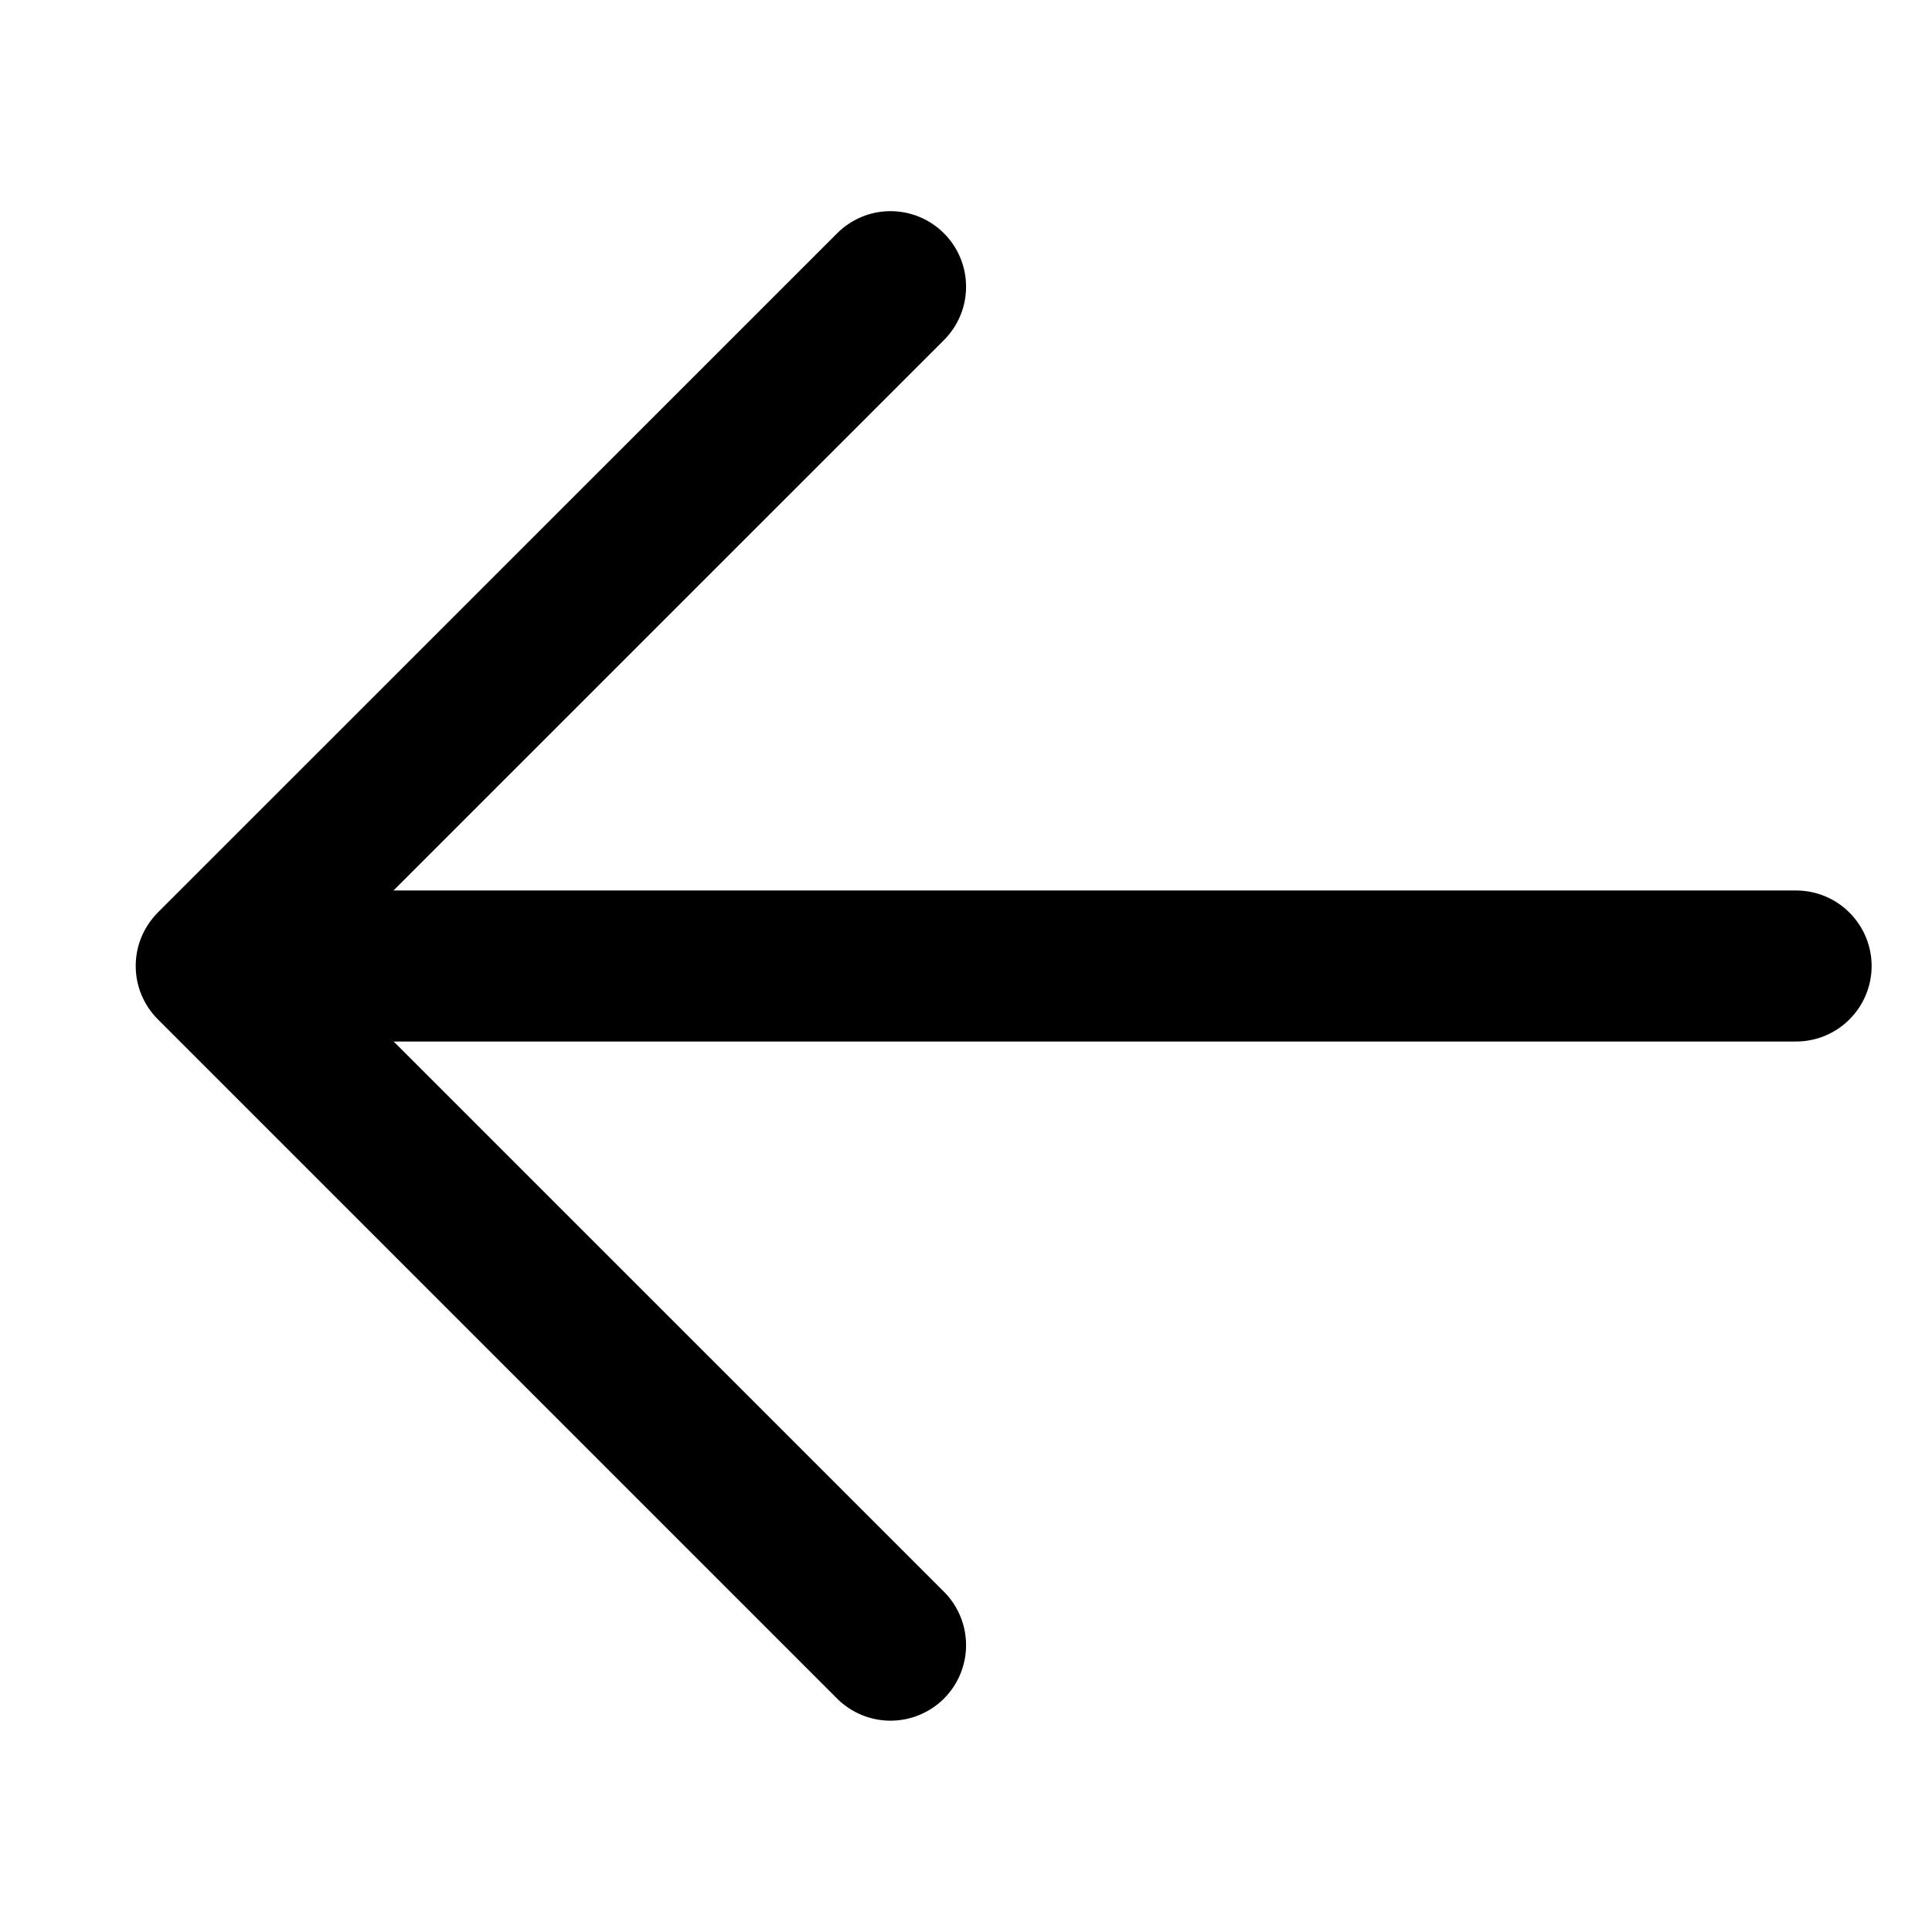 <svg width="24" height="24" viewBox="0 0 24 24" fill="none" xmlns="http://www.w3.org/2000/svg">
<g id="ep:back">
<path id="Vector" d="M3.562 11.062H22.312C22.561 11.062 22.8 11.161 22.975 11.337C23.151 11.513 23.25 11.751 23.25 12C23.25 12.249 23.151 12.487 22.975 12.663C22.8 12.839 22.561 12.938 22.312 12.938H3.562C3.314 12.938 3.075 12.839 2.9 12.663C2.724 12.487 2.625 12.249 2.625 12C2.625 11.751 2.724 11.513 2.9 11.337C3.075 11.161 3.314 11.062 3.562 11.062Z" fill="black"/>
<path id="Vector_2" d="M3.951 11.999L11.726 19.773C11.902 19.949 12.001 20.188 12.001 20.437C12.001 20.686 11.902 20.924 11.726 21.101C11.55 21.276 11.311 21.375 11.062 21.375C10.813 21.375 10.575 21.276 10.399 21.101L1.961 12.663C1.874 12.576 1.805 12.472 1.757 12.358C1.71 12.245 1.686 12.123 1.686 11.999C1.686 11.876 1.71 11.754 1.757 11.64C1.805 11.526 1.874 11.423 1.961 11.335L10.399 2.898C10.575 2.722 10.813 2.623 11.062 2.623C11.311 2.623 11.55 2.722 11.726 2.898C11.902 3.074 12.001 3.313 12.001 3.562C12.001 3.811 11.902 4.049 11.726 4.225L3.951 11.999Z" fill="black"/>
</g>
</svg>
